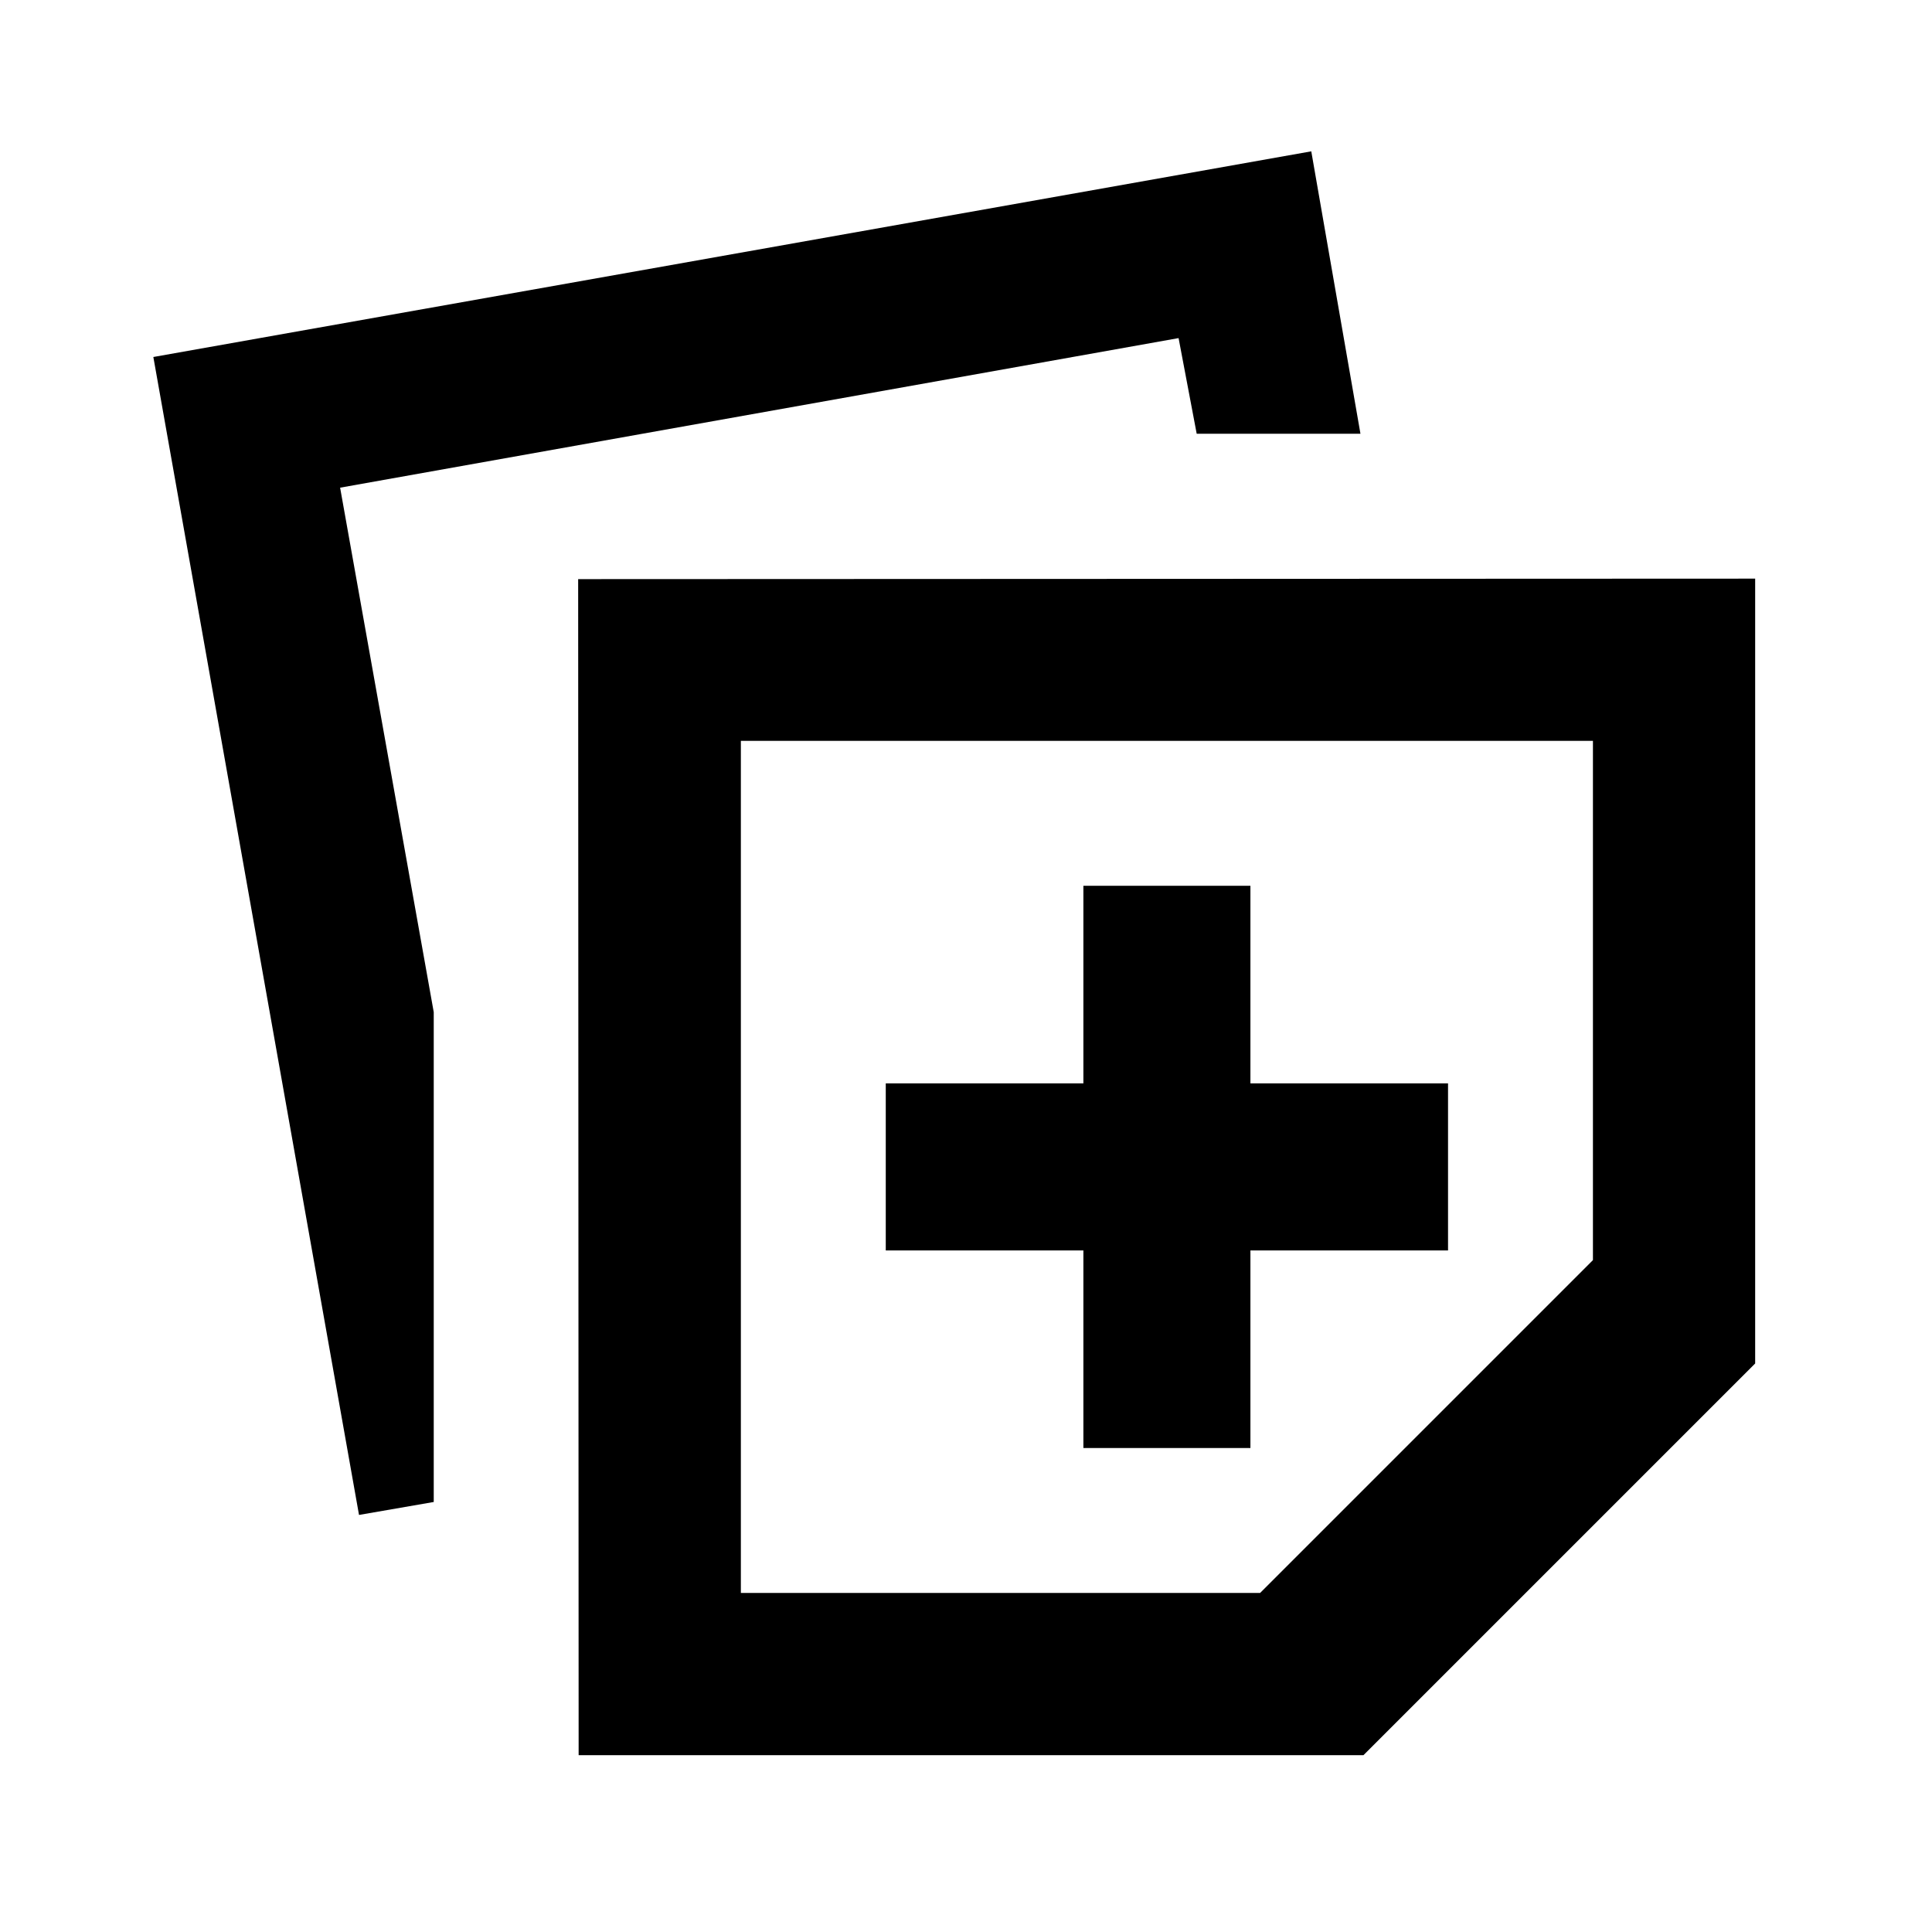 <svg xmlns="http://www.w3.org/2000/svg" height="20" viewBox="0 -960 960 960" width="20"><path d="m287.522-87.87-.239-584.369 584.848-.239V-282.5L677.5-87.87H287.522Zm80.609-80.608h258.021l165.37-165.37v-258.021H368.131v423.391Zm-189.74-38.761L76.195-782.609l575.37-102.196L676-744.478h-81.37l-9-47.522L169-717.674l46.522 260.609v243.391l-37.131 6.435Zm359.935-33.239h83v-98.196h98.196v-83h-98.196v-98.195h-83v98.195h-98.195v83h98.195v98.196Zm41.5-139.696Z"/></svg>